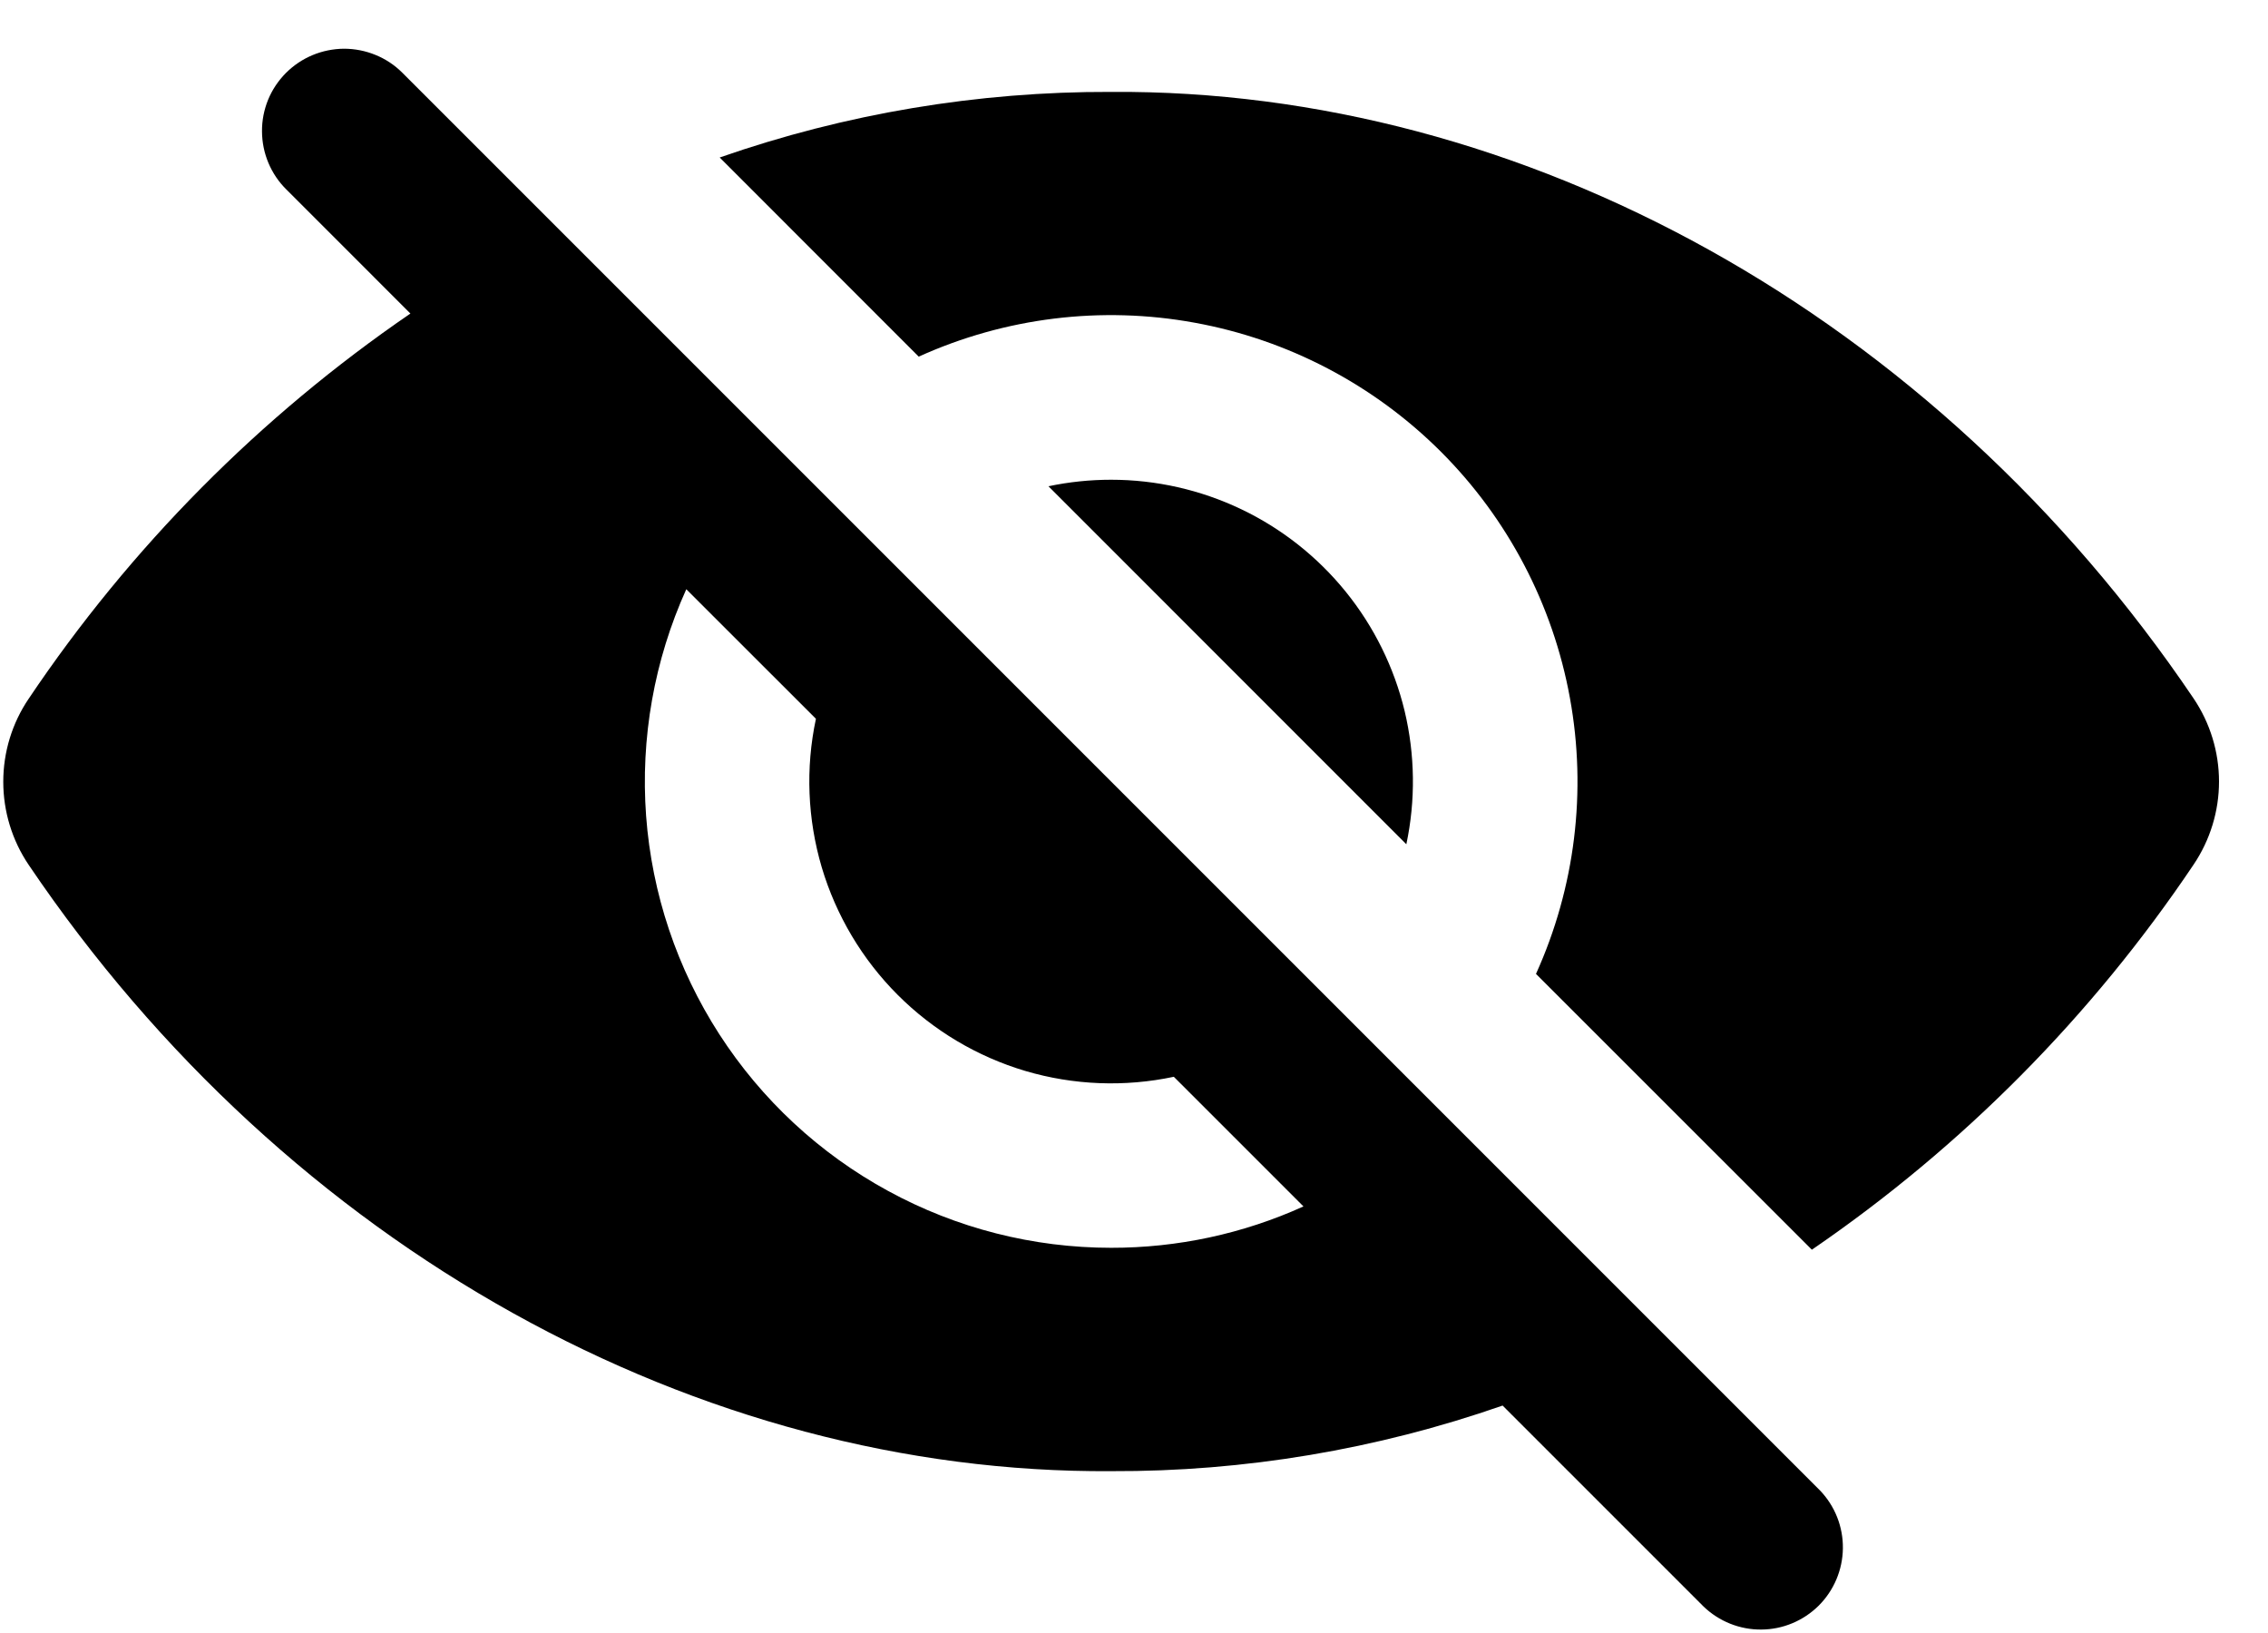<svg width="25" height="18" viewBox="0 0 25 18" fill="none" xmlns="http://www.w3.org/2000/svg">
<path d="M20.058 16.425L4.437 0.804L4.433 0.8C4.349 0.716 4.249 0.65 4.138 0.605C4.028 0.56 3.91 0.537 3.791 0.537C3.672 0.538 3.554 0.562 3.444 0.608C3.334 0.654 3.235 0.721 3.151 0.805C3.067 0.89 3 0.99 2.955 1.1C2.91 1.211 2.887 1.329 2.888 1.448C2.889 1.688 2.985 1.919 3.156 2.088L4.524 3.456C2.865 4.592 1.437 6.033 0.316 7.702C0.133 7.972 0.036 8.291 0.036 8.617C0.036 8.943 0.133 9.262 0.316 9.533C3.177 13.767 7.713 16.247 12.248 16.216C13.717 16.222 15.176 15.977 16.563 15.493L18.777 17.707C18.948 17.872 19.177 17.964 19.414 17.962C19.651 17.961 19.878 17.866 20.047 17.699C20.215 17.531 20.311 17.305 20.314 17.067C20.317 16.83 20.227 16.601 20.062 16.429L20.058 16.425ZM12.248 13.754C11.389 13.754 10.543 13.539 9.789 13.127C9.034 12.716 8.395 12.122 7.929 11.4C7.463 10.678 7.186 9.851 7.122 8.994C7.059 8.137 7.211 7.278 7.565 6.495L8.994 7.923C8.878 8.466 8.901 9.028 9.058 9.56C9.216 10.091 9.504 10.575 9.896 10.967C10.288 11.359 10.771 11.647 11.303 11.805C11.834 11.962 12.397 11.984 12.939 11.869L14.368 13.298C13.702 13.6 12.979 13.755 12.248 13.754Z" fill="black"/>
<path d="M24.18 7.699C21.319 3.463 16.783 0.982 12.248 1.013C10.779 1.008 9.32 1.252 7.933 1.736L10.127 3.931C11.079 3.5 12.14 3.369 13.168 3.557C14.197 3.744 15.143 4.24 15.883 4.979C16.622 5.718 17.118 6.665 17.305 7.693C17.493 8.722 17.362 9.783 16.931 10.735L19.972 13.775C21.631 12.64 23.059 11.199 24.18 9.53C24.362 9.26 24.46 8.941 24.46 8.615C24.46 8.288 24.362 7.969 24.18 7.699Z" fill="black"/>
<path d="M12.248 5.288C12.016 5.288 11.784 5.312 11.557 5.36L15.502 9.306C15.605 8.821 15.598 8.319 15.483 7.837C15.367 7.356 15.145 6.906 14.833 6.521C14.521 6.136 14.127 5.825 13.68 5.612C13.233 5.399 12.743 5.288 12.248 5.288Z" fill="black"/>
</svg>
